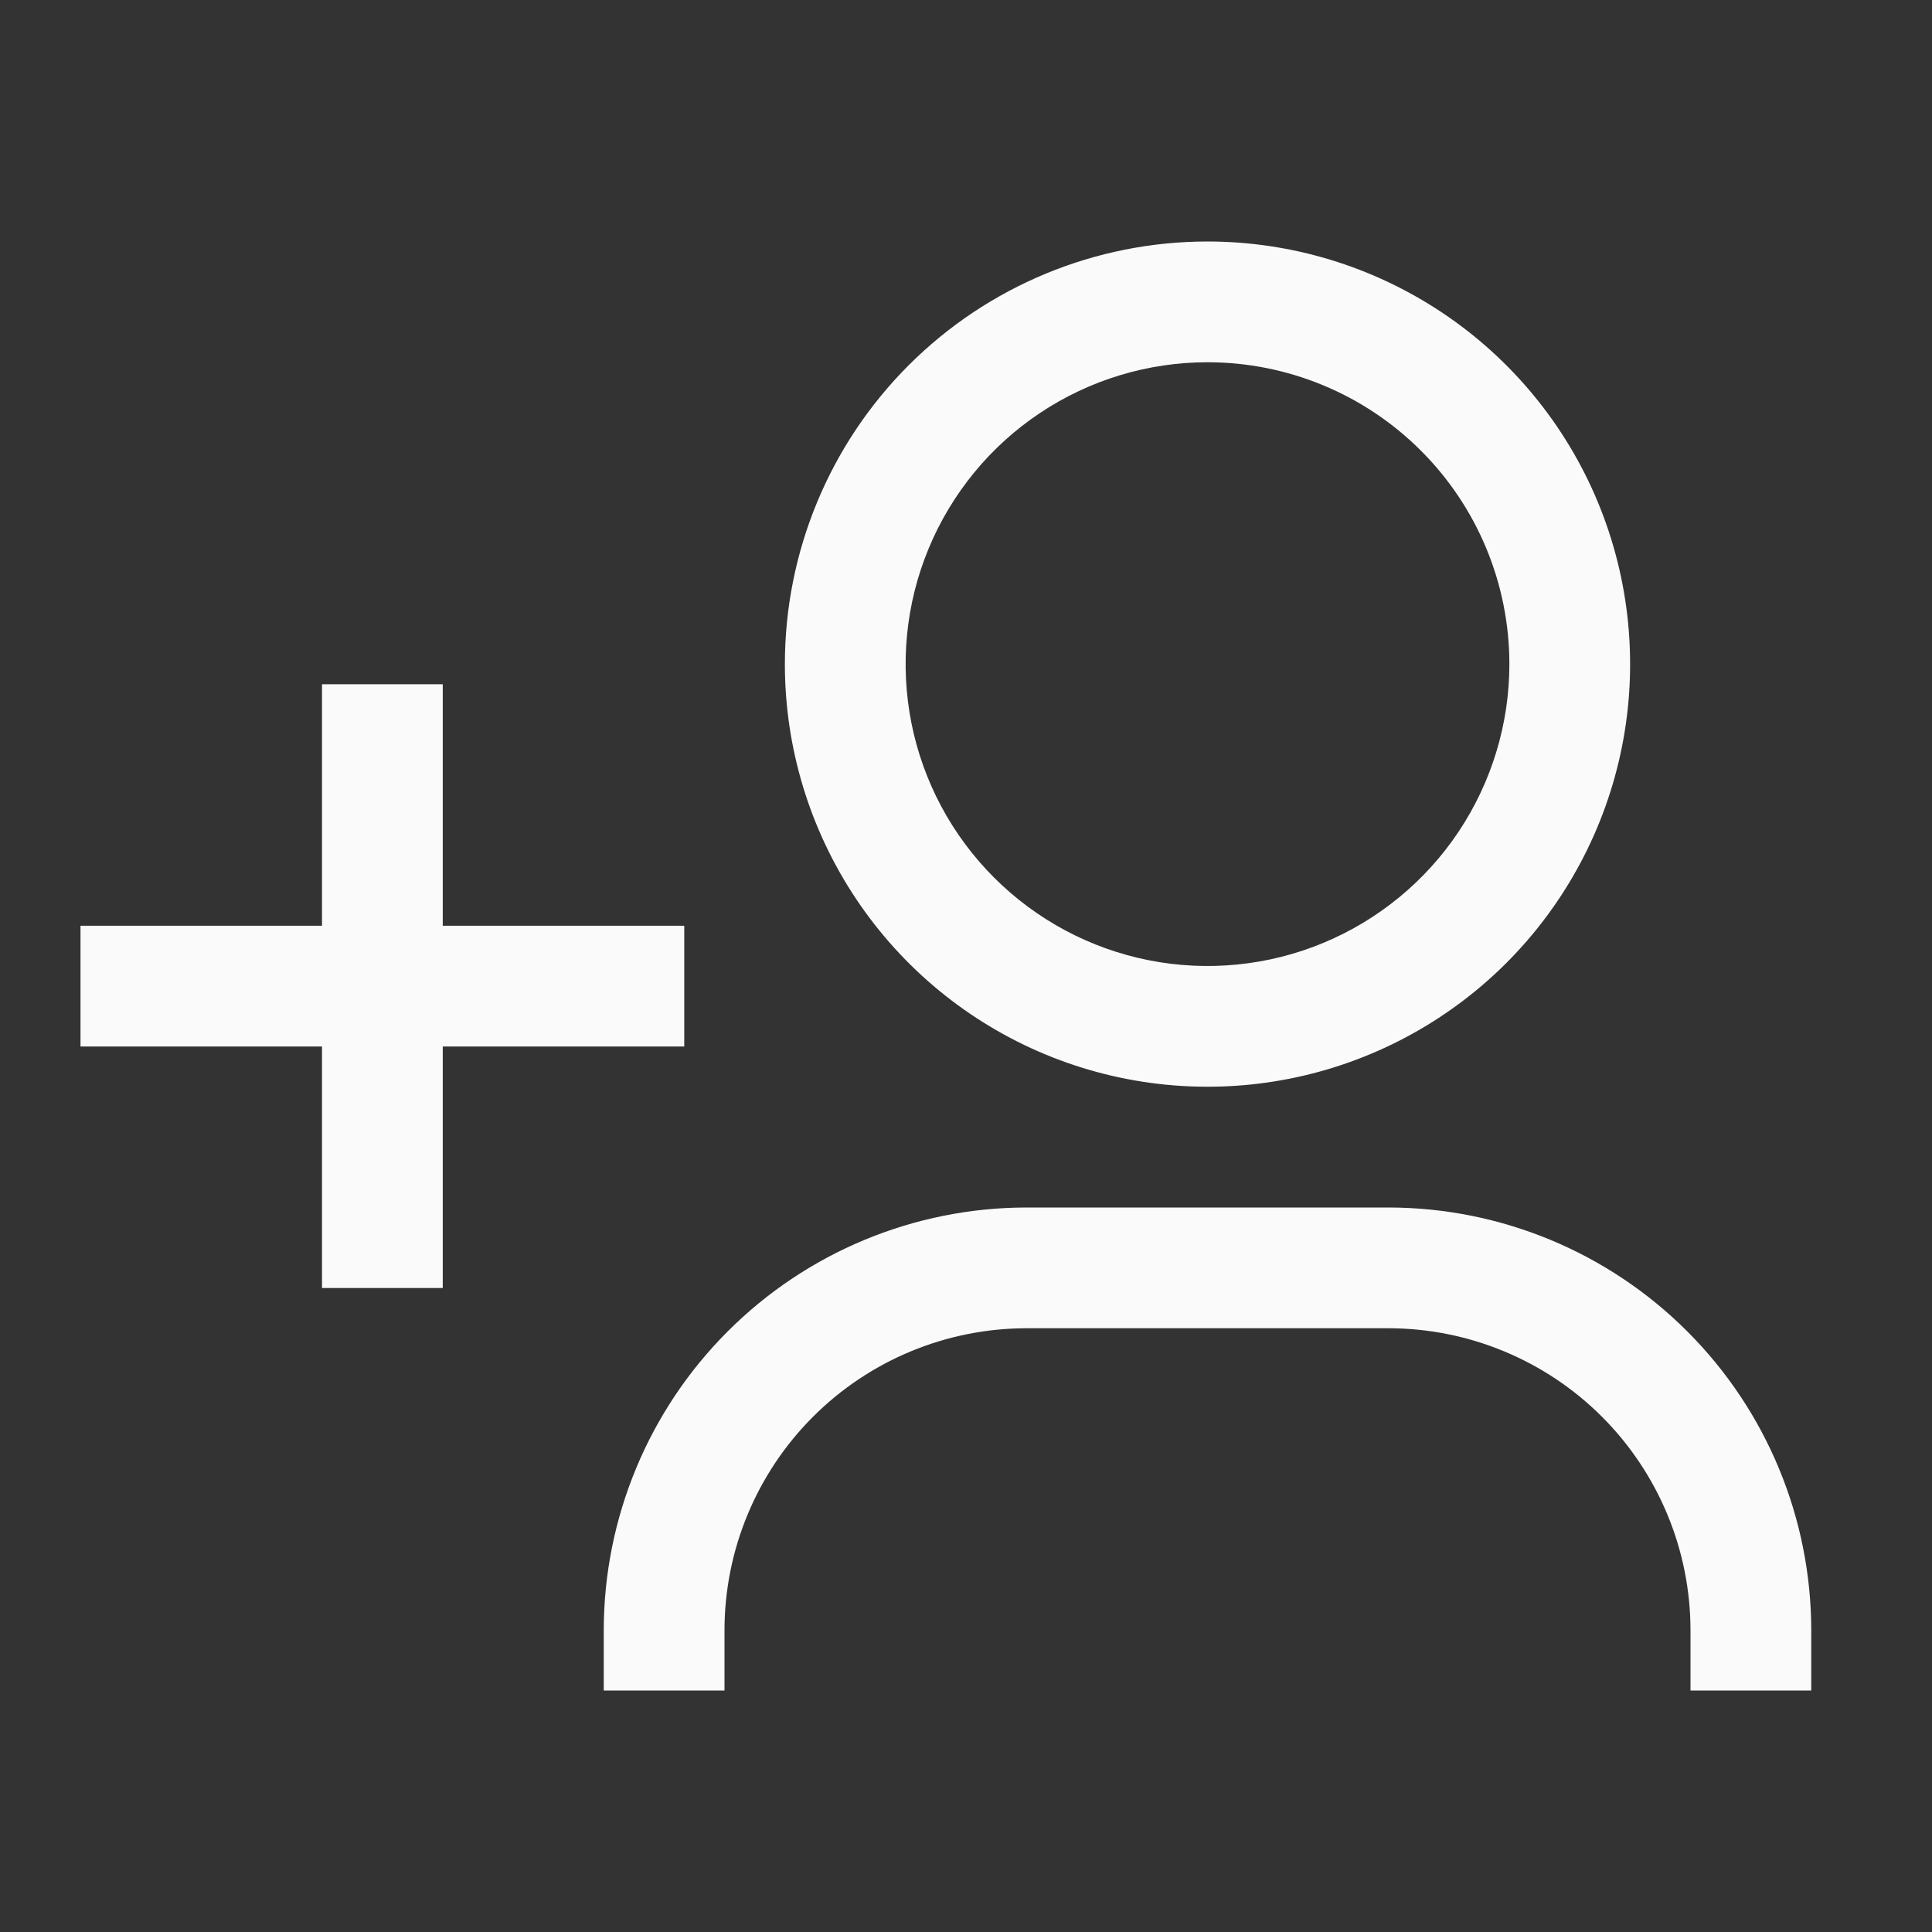 <svg width="48" height="48" viewBox="0 0 48 48" fill="none" xmlns="http://www.w3.org/2000/svg">
<rect x="0" y="0" width="48" height="48" fill="#333333" stroke="none"/>
<path fill-rule="evenodd" clip-rule="evenodd" d="M30 6C32.077 6 34.107 6.616 35.834 7.77C37.56 8.923 38.906 10.563 39.701 12.482C40.495 14.4 40.703 16.512 40.298 18.548C39.893 20.585 38.893 22.456 37.425 23.925C35.956 25.393 34.085 26.393 32.048 26.798C30.012 27.203 27.9 26.995 25.982 26.201C24.063 25.406 22.423 24.06 21.27 22.334C20.116 20.607 19.5 18.577 19.5 16.5C19.5 13.715 20.606 11.044 22.575 9.075C24.544 7.106 27.215 6 30 6ZM30 9C28.517 9 27.067 9.44 25.833 10.264C24.6 11.088 23.639 12.259 23.071 13.63C22.503 15 22.355 16.508 22.644 17.963C22.933 19.418 23.648 20.754 24.697 21.803C25.746 22.852 27.082 23.567 28.537 23.856C29.992 24.145 31.5 23.997 32.87 23.429C34.241 22.861 35.412 21.9 36.236 20.667C37.06 19.433 37.5 17.983 37.5 16.5C37.5 14.511 36.71 12.603 35.303 11.197C33.897 9.79 31.989 9 30 9Z" fill="#FAFAFA"/>
<path d="M15 42H18V40.5C18.002 38.512 18.793 36.605 20.199 35.199C21.605 33.793 23.512 33.002 25.5 33H34.5C36.488 33.002 38.395 33.793 39.801 35.199C41.207 36.605 41.998 38.512 42 40.5V42H45V40.5C44.997 37.716 43.889 35.047 41.921 33.079C39.953 31.11 37.284 30.003 34.5 30H25.5C22.716 30.003 20.047 31.11 18.079 33.079C16.11 35.047 15.003 37.716 15 40.5V42Z" fill="#FAFAFA"/>
<path d="M2 23H8V17H11V23H17V26H11V32H8V26H2V23Z" fill="#FAFAFA"/>
</svg>
